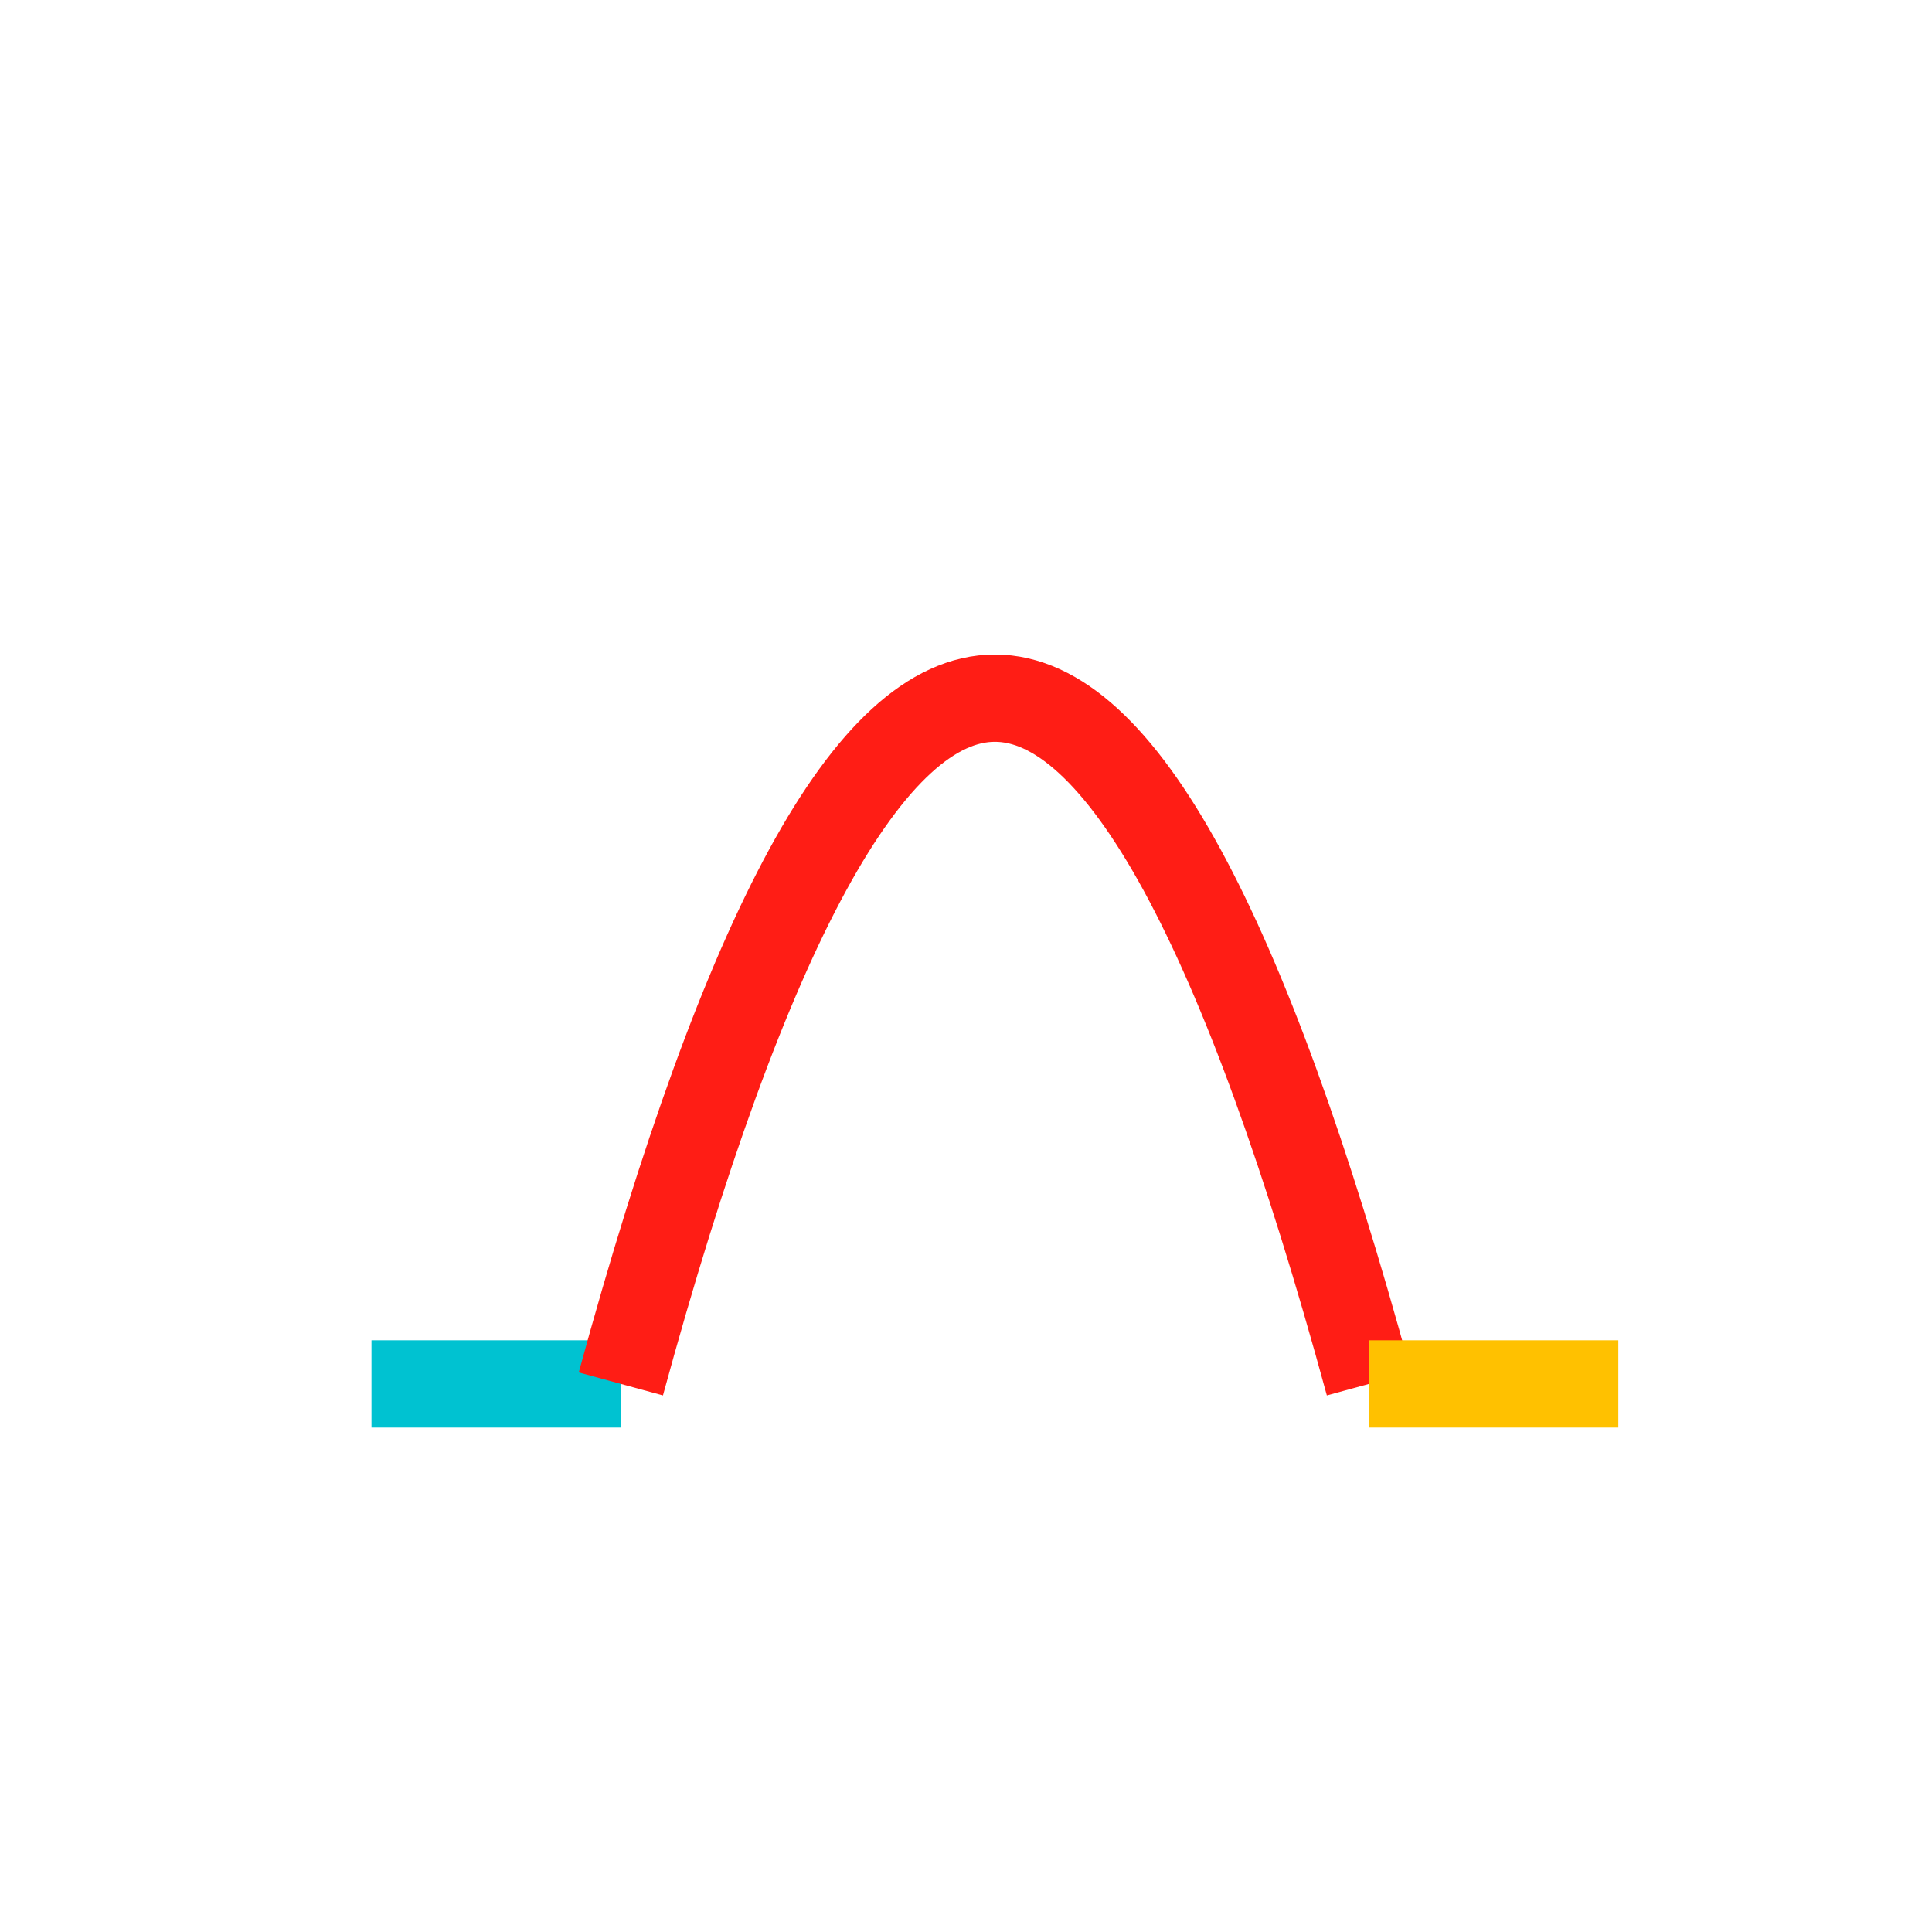 <?xml version="1.0" encoding="UTF-8" standalone="no" ?>
<!DOCTYPE svg PUBLIC "-//W3C//DTD SVG 1.1//EN" "http://www.w3.org/Graphics/SVG/1.1/DTD/svg11.dtd">
<svg xmlns="http://www.w3.org/2000/svg" xmlns:xlink="http://www.w3.org/1999/xlink" version="1.1" width="1080" height="1080" viewBox="0 0 1080 1080" xml:space="preserve">
<desc>Created with Fabric.js 4.2.0</desc>
<defs>
</defs>
<g transform="matrix(1 0 0 1 540 540)" id="7422391a-58db-4ff3-bee5-8833a22df91a"  >
<rect style="stroke: none; stroke-width: 1; stroke-dasharray: none; stroke-linecap: butt; stroke-dashoffset: 0; stroke-linejoin: miter; stroke-miterlimit: 4; fill: white; fill-rule: nonzero; opacity: 1;" vector-effect="non-scaling-stroke"  x="-540" y="-540" rx="0" ry="0" width="1080" height="1080" />
</g>
<g transform="matrix(Infinity NaN NaN Infinity 0 0)" id="2614e9f8-544b-4c8c-a25d-f353b23cfe5f"  >
</g>
<g transform="matrix(6.97 0 0 6.97 556.16 494.83)"  >
<g style="" vector-effect="non-scaling-stroke"   >
		<g transform="matrix(1 0 0 1 -40 0)"  >
<path style="stroke: rgb(255,255,255); stroke-width: 0.2; stroke-dasharray: none; stroke-linecap: butt; stroke-dashoffset: 0; stroke-linejoin: miter; stroke-miterlimit: 4; fill: rgb(0,0,0); fill-rule: nonzero; opacity: 1;" vector-effect="non-scaling-stroke"  transform=" translate(-10, -50)" d="M 10 0 L 10 100" stroke-linecap="round" />
</g>
		<g transform="matrix(1 0 0 1 -30 0)"  >
<path style="stroke: rgb(255,255,255); stroke-width: 0.2; stroke-dasharray: none; stroke-linecap: butt; stroke-dashoffset: 0; stroke-linejoin: miter; stroke-miterlimit: 4; fill: rgb(0,0,0); fill-rule: nonzero; opacity: 1;" vector-effect="non-scaling-stroke"  transform=" translate(-20, -50)" d="M 20 0 L 20 100" stroke-linecap="round" />
</g>
		<g transform="matrix(1 0 0 1 -20 0)"  >
<path style="stroke: rgb(255,255,255); stroke-width: 0.2; stroke-dasharray: none; stroke-linecap: butt; stroke-dashoffset: 0; stroke-linejoin: miter; stroke-miterlimit: 4; fill: rgb(0,0,0); fill-rule: nonzero; opacity: 1;" vector-effect="non-scaling-stroke"  transform=" translate(-30, -50)" d="M 30 0 L 30 100" stroke-linecap="round" />
</g>
		<g transform="matrix(1 0 0 1 -10 0)"  >
<path style="stroke: rgb(255,255,255); stroke-width: 0.2; stroke-dasharray: none; stroke-linecap: butt; stroke-dashoffset: 0; stroke-linejoin: miter; stroke-miterlimit: 4; fill: rgb(0,0,0); fill-rule: nonzero; opacity: 1;" vector-effect="non-scaling-stroke"  transform=" translate(-40, -50)" d="M 40 0 L 40 100" stroke-linecap="round" />
</g>
		<g transform="matrix(1 0 0 1 0 0)"  >
<path style="stroke: rgb(255,255,255); stroke-width: 0.2; stroke-dasharray: none; stroke-linecap: butt; stroke-dashoffset: 0; stroke-linejoin: miter; stroke-miterlimit: 4; fill: rgb(0,0,0); fill-rule: nonzero; opacity: 1;" vector-effect="non-scaling-stroke"  transform=" translate(-50, -50)" d="M 50 0 L 50 100" stroke-linecap="round" />
</g>
		<g transform="matrix(1 0 0 1 10 0)"  >
<path style="stroke: rgb(255,255,255); stroke-width: 0.2; stroke-dasharray: none; stroke-linecap: butt; stroke-dashoffset: 0; stroke-linejoin: miter; stroke-miterlimit: 4; fill: rgb(0,0,0); fill-rule: nonzero; opacity: 1;" vector-effect="non-scaling-stroke"  transform=" translate(-60, -50)" d="M 60 0 L 60 100" stroke-linecap="round" />
</g>
		<g transform="matrix(1 0 0 1 20 0)"  >
<path style="stroke: rgb(255,255,255); stroke-width: 0.2; stroke-dasharray: none; stroke-linecap: butt; stroke-dashoffset: 0; stroke-linejoin: miter; stroke-miterlimit: 4; fill: rgb(0,0,0); fill-rule: nonzero; opacity: 1;" vector-effect="non-scaling-stroke"  transform=" translate(-70, -50)" d="M 70 0 L 70 100" stroke-linecap="round" />
</g>
		<g transform="matrix(1 0 0 1 30 0)"  >
<path style="stroke: rgb(255,255,255); stroke-width: 0.2; stroke-dasharray: none; stroke-linecap: butt; stroke-dashoffset: 0; stroke-linejoin: miter; stroke-miterlimit: 4; fill: rgb(0,0,0); fill-rule: nonzero; opacity: 1;" vector-effect="non-scaling-stroke"  transform=" translate(-80, -50)" d="M 80 0 L 80 100" stroke-linecap="round" />
</g>
		<g transform="matrix(1 0 0 1 40 0)"  >
<path style="stroke: rgb(255,255,255); stroke-width: 0.2; stroke-dasharray: none; stroke-linecap: butt; stroke-dashoffset: 0; stroke-linejoin: miter; stroke-miterlimit: 4; fill: rgb(0,0,0); fill-rule: nonzero; opacity: 1;" vector-effect="non-scaling-stroke"  transform=" translate(-90, -50)" d="M 90 0 L 90 100" stroke-linecap="round" />
</g>
		<g transform="matrix(1 0 0 1 0 -40)"  >
<path style="stroke: rgb(255,255,255); stroke-width: 0.2; stroke-dasharray: none; stroke-linecap: butt; stroke-dashoffset: 0; stroke-linejoin: miter; stroke-miterlimit: 4; fill: rgb(0,0,0); fill-rule: nonzero; opacity: 1;" vector-effect="non-scaling-stroke"  transform=" translate(-50, -10)" d="M 0 10 L 100 10" stroke-linecap="round" />
</g>
		<g transform="matrix(1 0 0 1 0 -30)"  >
<path style="stroke: rgb(255,255,255); stroke-width: 0.2; stroke-dasharray: none; stroke-linecap: butt; stroke-dashoffset: 0; stroke-linejoin: miter; stroke-miterlimit: 4; fill: rgb(0,0,0); fill-rule: nonzero; opacity: 1;" vector-effect="non-scaling-stroke"  transform=" translate(-50, -20)" d="M 0 20 L 100 20" stroke-linecap="round" />
</g>
		<g transform="matrix(1 0 0 1 0 -20)"  >
<path style="stroke: rgb(255,255,255); stroke-width: 0.2; stroke-dasharray: none; stroke-linecap: butt; stroke-dashoffset: 0; stroke-linejoin: miter; stroke-miterlimit: 4; fill: rgb(0,0,0); fill-rule: nonzero; opacity: 1;" vector-effect="non-scaling-stroke"  transform=" translate(-50, -30)" d="M 0 30 L 100 30" stroke-linecap="round" />
</g>
		<g transform="matrix(1 0 0 1 0 -10)"  >
<path style="stroke: rgb(255,255,255); stroke-width: 0.2; stroke-dasharray: none; stroke-linecap: butt; stroke-dashoffset: 0; stroke-linejoin: miter; stroke-miterlimit: 4; fill: rgb(0,0,0); fill-rule: nonzero; opacity: 1;" vector-effect="non-scaling-stroke"  transform=" translate(-50, -40)" d="M 0 40 L 100 40" stroke-linecap="round" />
</g>
		<g transform="matrix(1 0 0 1 0 0)"  >
<path style="stroke: rgb(255,255,255); stroke-width: 0.2; stroke-dasharray: none; stroke-linecap: butt; stroke-dashoffset: 0; stroke-linejoin: miter; stroke-miterlimit: 4; fill: rgb(0,0,0); fill-rule: nonzero; opacity: 1;" vector-effect="non-scaling-stroke"  transform=" translate(-50, -50)" d="M 0 50 L 100 50" stroke-linecap="round" />
</g>
		<g transform="matrix(1 0 0 1 0 10)"  >
<path style="stroke: rgb(255,255,255); stroke-width: 0.2; stroke-dasharray: none; stroke-linecap: butt; stroke-dashoffset: 0; stroke-linejoin: miter; stroke-miterlimit: 4; fill: rgb(0,0,0); fill-rule: nonzero; opacity: 1;" vector-effect="non-scaling-stroke"  transform=" translate(-50, -60)" d="M 0 60 L 100 60" stroke-linecap="round" />
</g>
		<g transform="matrix(1 0 0 1 0 20)"  >
<path style="stroke: rgb(255,255,255); stroke-width: 0.2; stroke-dasharray: none; stroke-linecap: butt; stroke-dashoffset: 0; stroke-linejoin: miter; stroke-miterlimit: 4; fill: rgb(0,0,0); fill-rule: nonzero; opacity: 1;" vector-effect="non-scaling-stroke"  transform=" translate(-50, -70)" d="M 0 70 L 100 70" stroke-linecap="round" />
</g>
		<g transform="matrix(1 0 0 1 0 30)"  >
<path style="stroke: rgb(255,255,255); stroke-width: 0.2; stroke-dasharray: none; stroke-linecap: butt; stroke-dashoffset: 0; stroke-linejoin: miter; stroke-miterlimit: 4; fill: rgb(0,0,0); fill-rule: nonzero; opacity: 1;" vector-effect="non-scaling-stroke"  transform=" translate(-50, -80)" d="M 0 80 L 100 80" stroke-linecap="round" />
</g>
		<g transform="matrix(1 0 0 1 0 40)"  >
<path style="stroke: rgb(255,255,255); stroke-width: 0.2; stroke-dasharray: none; stroke-linecap: butt; stroke-dashoffset: 0; stroke-linejoin: miter; stroke-miterlimit: 4; fill: rgb(0,0,0); fill-rule: nonzero; opacity: 1;" vector-effect="non-scaling-stroke"  transform=" translate(-50, -90)" d="M 0 90 L 100 90" stroke-linecap="round" />
</g>
		<g transform="matrix(1 0 0 1 -40 40)"  >
<path style="stroke: rgb(0, 194, 209); stroke-width: 7; stroke-dasharray: none; stroke-linecap: butt; stroke-dashoffset: 0; stroke-linejoin: miter; stroke-miterlimit: 4; fill: none; fill-rule: nonzero; opacity: 1;" vector-effect="non-scaling-stroke"  transform=" translate(-10, -90)" d="M 0 90 L 20 90" stroke-linecap="round" />
</g>
		<g transform="matrix(1 0 0 1 0 -1.25)"  >
<path style="stroke: rgb(255, 29, 21); stroke-width: 7; stroke-dasharray: none; stroke-linecap: butt; stroke-dashoffset: 0; stroke-linejoin: miter; stroke-miterlimit: 4; fill: none; fill-rule: nonzero; opacity: 1;" vector-effect="non-scaling-stroke"  transform=" translate(-50, -48.75)" d="M 20 90 Q 50 -20 80 90" stroke-linecap="round" />
</g>
		<g transform="matrix(1 0 0 1 40 40)"  >
<path style="stroke: rgb(255, 193, 0); stroke-width: 7; stroke-dasharray: none; stroke-linecap: butt; stroke-dashoffset: 0; stroke-linejoin: miter; stroke-miterlimit: 4; fill: none; fill-rule: nonzero; opacity: 1;" vector-effect="non-scaling-stroke"  transform=" translate(-90, -90)" d="M 100 90 L 80 90" stroke-linecap="round" />
</g>
</g>
</g>
</svg>
